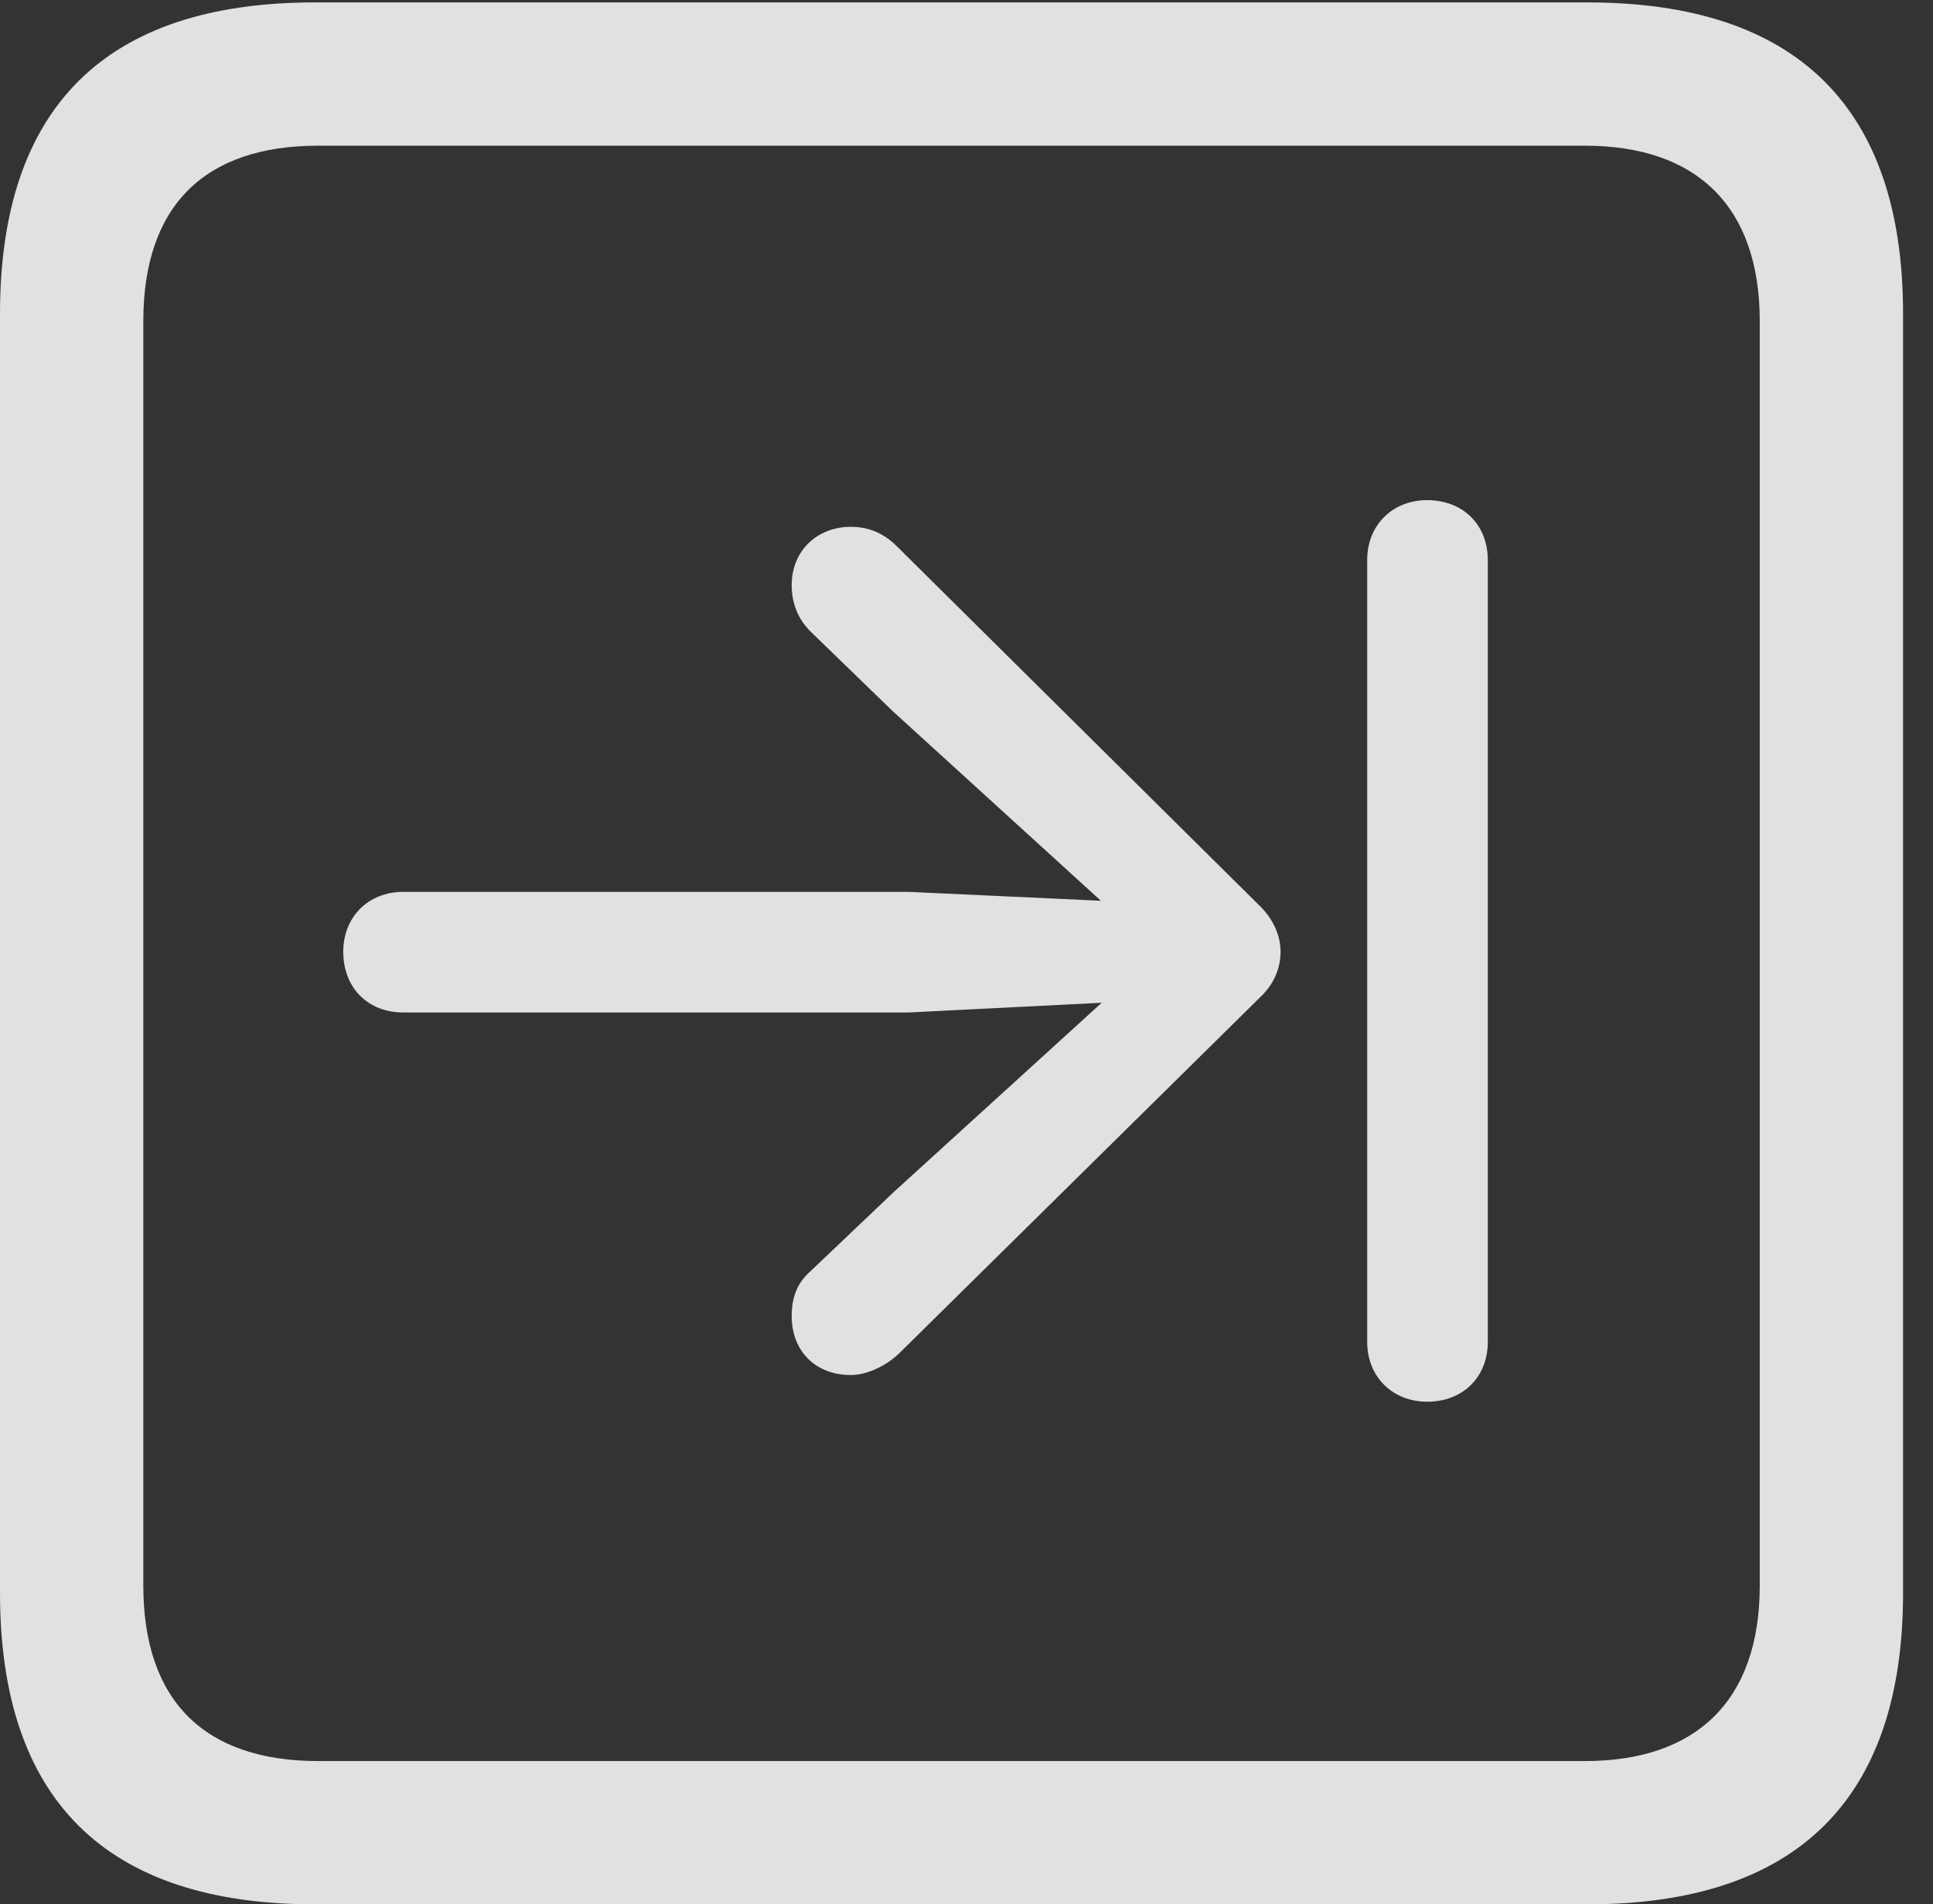 <?xml version="1.0" encoding="UTF-8"?>
<!--Generator: Apple Native CoreSVG 232.5-->
<!DOCTYPE svg
PUBLIC "-//W3C//DTD SVG 1.1//EN"
       "http://www.w3.org/Graphics/SVG/1.1/DTD/svg11.dtd">
<svg version="1.1" xmlns="http://www.w3.org/2000/svg" xmlns:xlink="http://www.w3.org/1999/xlink" width="23.32" height="22.979">
 <rect width="100%" height="100%" fill="#333333" stroke="none"/>
 <g>
  <rect height="22.979" opacity="0" width="23.32" x="0" y="0"/>
  <path d="M3.799 22.979L19.15 22.979C21.68 22.979 22.959 21.709 22.959 19.219L22.959 3.789C22.959 1.299 21.68 0.029 19.15 0.029L3.799 0.029C1.279 0.029 0 1.289 0 3.789L0 19.219C0 21.719 1.279 22.979 3.799 22.979ZM3.838 21.25C2.471 21.25 1.729 20.527 1.729 19.131L1.729 3.877C1.729 2.48 2.471 1.758 3.838 1.758L19.121 1.758C20.459 1.758 21.23 2.48 21.23 3.877L21.23 19.131C21.23 20.527 20.459 21.25 19.121 21.25Z" fill="#ffffff" fill-opacity="0.85"/>
  <path d="M4.141 11.484C4.141 11.924 4.443 12.217 4.863 12.217L10.967 12.217L13.291 12.1L10.781 14.385L9.775 15.342C9.619 15.479 9.551 15.654 9.551 15.879C9.551 16.309 9.844 16.592 10.264 16.592C10.459 16.592 10.684 16.484 10.84 16.338L15.205 12.031C15.371 11.875 15.449 11.68 15.449 11.484C15.449 11.289 15.361 11.094 15.205 10.938L10.82 6.592C10.654 6.426 10.469 6.357 10.264 6.357C9.863 6.357 9.551 6.641 9.551 7.061C9.551 7.266 9.619 7.461 9.775 7.617L10.762 8.574L13.281 10.869L10.967 10.762L4.863 10.762C4.443 10.762 4.141 11.065 4.141 11.484ZM17.217 16.914C17.646 16.914 17.949 16.621 17.949 16.191L17.949 6.758C17.949 6.328 17.646 6.035 17.217 6.035C16.807 6.035 16.494 6.328 16.494 6.758L16.494 16.191C16.494 16.621 16.807 16.914 17.217 16.914Z" fill="#ffffff" fill-opacity="0.85"/>
 </g>
</svg>
